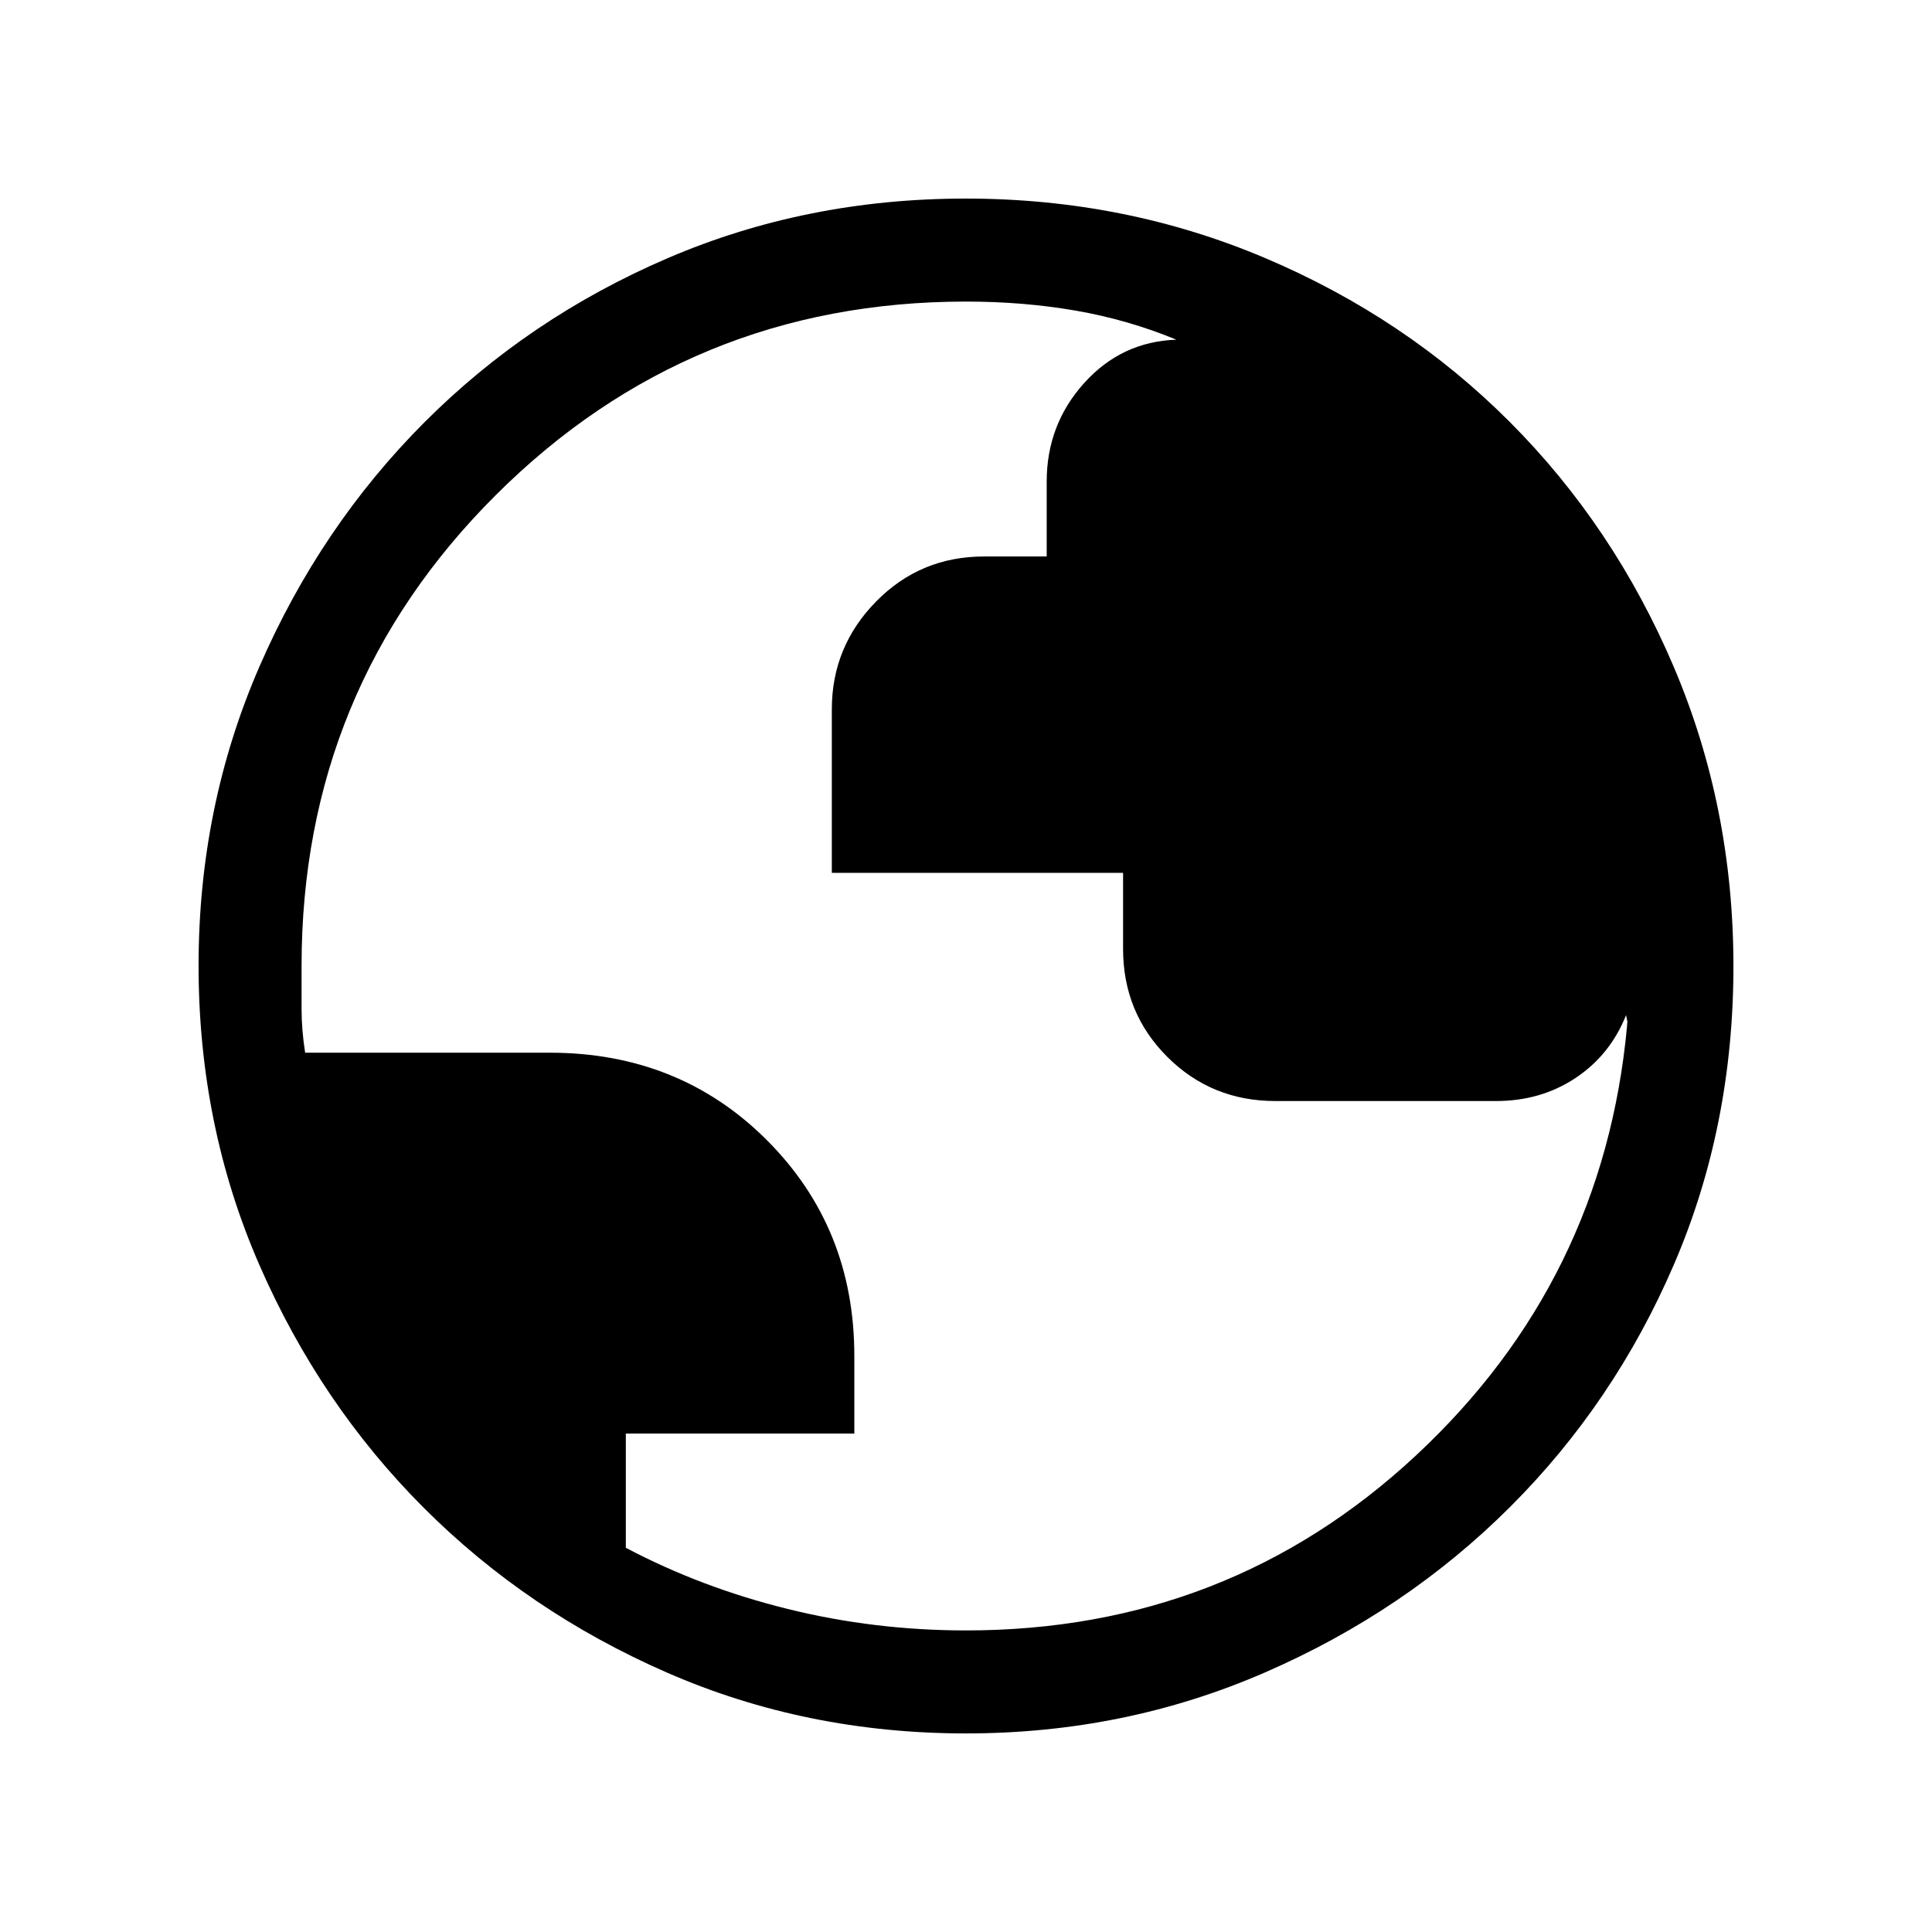 <svg xmlns="http://www.w3.org/2000/svg" height="40" viewBox="0 -960 960 960" width="40"><path d="M480.01-98.67q-79.35 0-148.51-30.19-69.17-30.19-120.78-81.76-51.61-51.57-81.83-120.81-30.22-69.24-30.22-148.77 0-79.03 30.25-148.6t82.04-121.42q51.8-51.85 120.76-81.48 68.97-29.63 148.18-29.63 79.07 0 148.84 29.6 69.77 29.6 121.48 81.42 51.71 51.82 81.41 121.55 29.7 69.73 29.7 148.84 0 79.62-29.6 148.33-29.6 68.72-81.41 120.42-51.8 51.7-121.52 82.1-69.71 30.4-148.79 30.4Zm-.01-51.18q130.17 0 223.5-86.86 93.32-86.85 104.99-213.62 0-1.15.13-1.58.12-.42-.65-3.65-7.84 19.71-25.07 31.19-17.24 11.47-39.62 11.47H633.74q-31.73 0-53.71-21.94-21.98-21.95-21.98-53.64v-37.8H413.33v-81.25q0-31.18 21.98-53.57t53.72-22.39h31.07v-37.23q0-28.26 18.58-48.91 18.58-20.65 45.88-21.58-24.18-9.96-50.11-14.45-25.94-4.49-54.45-4.49-137.28 0-233.72 96.23-96.43 96.23-96.43 233.92v21.54q0 10.05 1.77 21.54h121.51q64.47 0 107.93 43.45 43.45 43.46 43.45 107.17v38.61H310.97v56.77q37.34 19.74 80.45 30.41 43.1 10.66 88.58 10.66Z"/></svg>